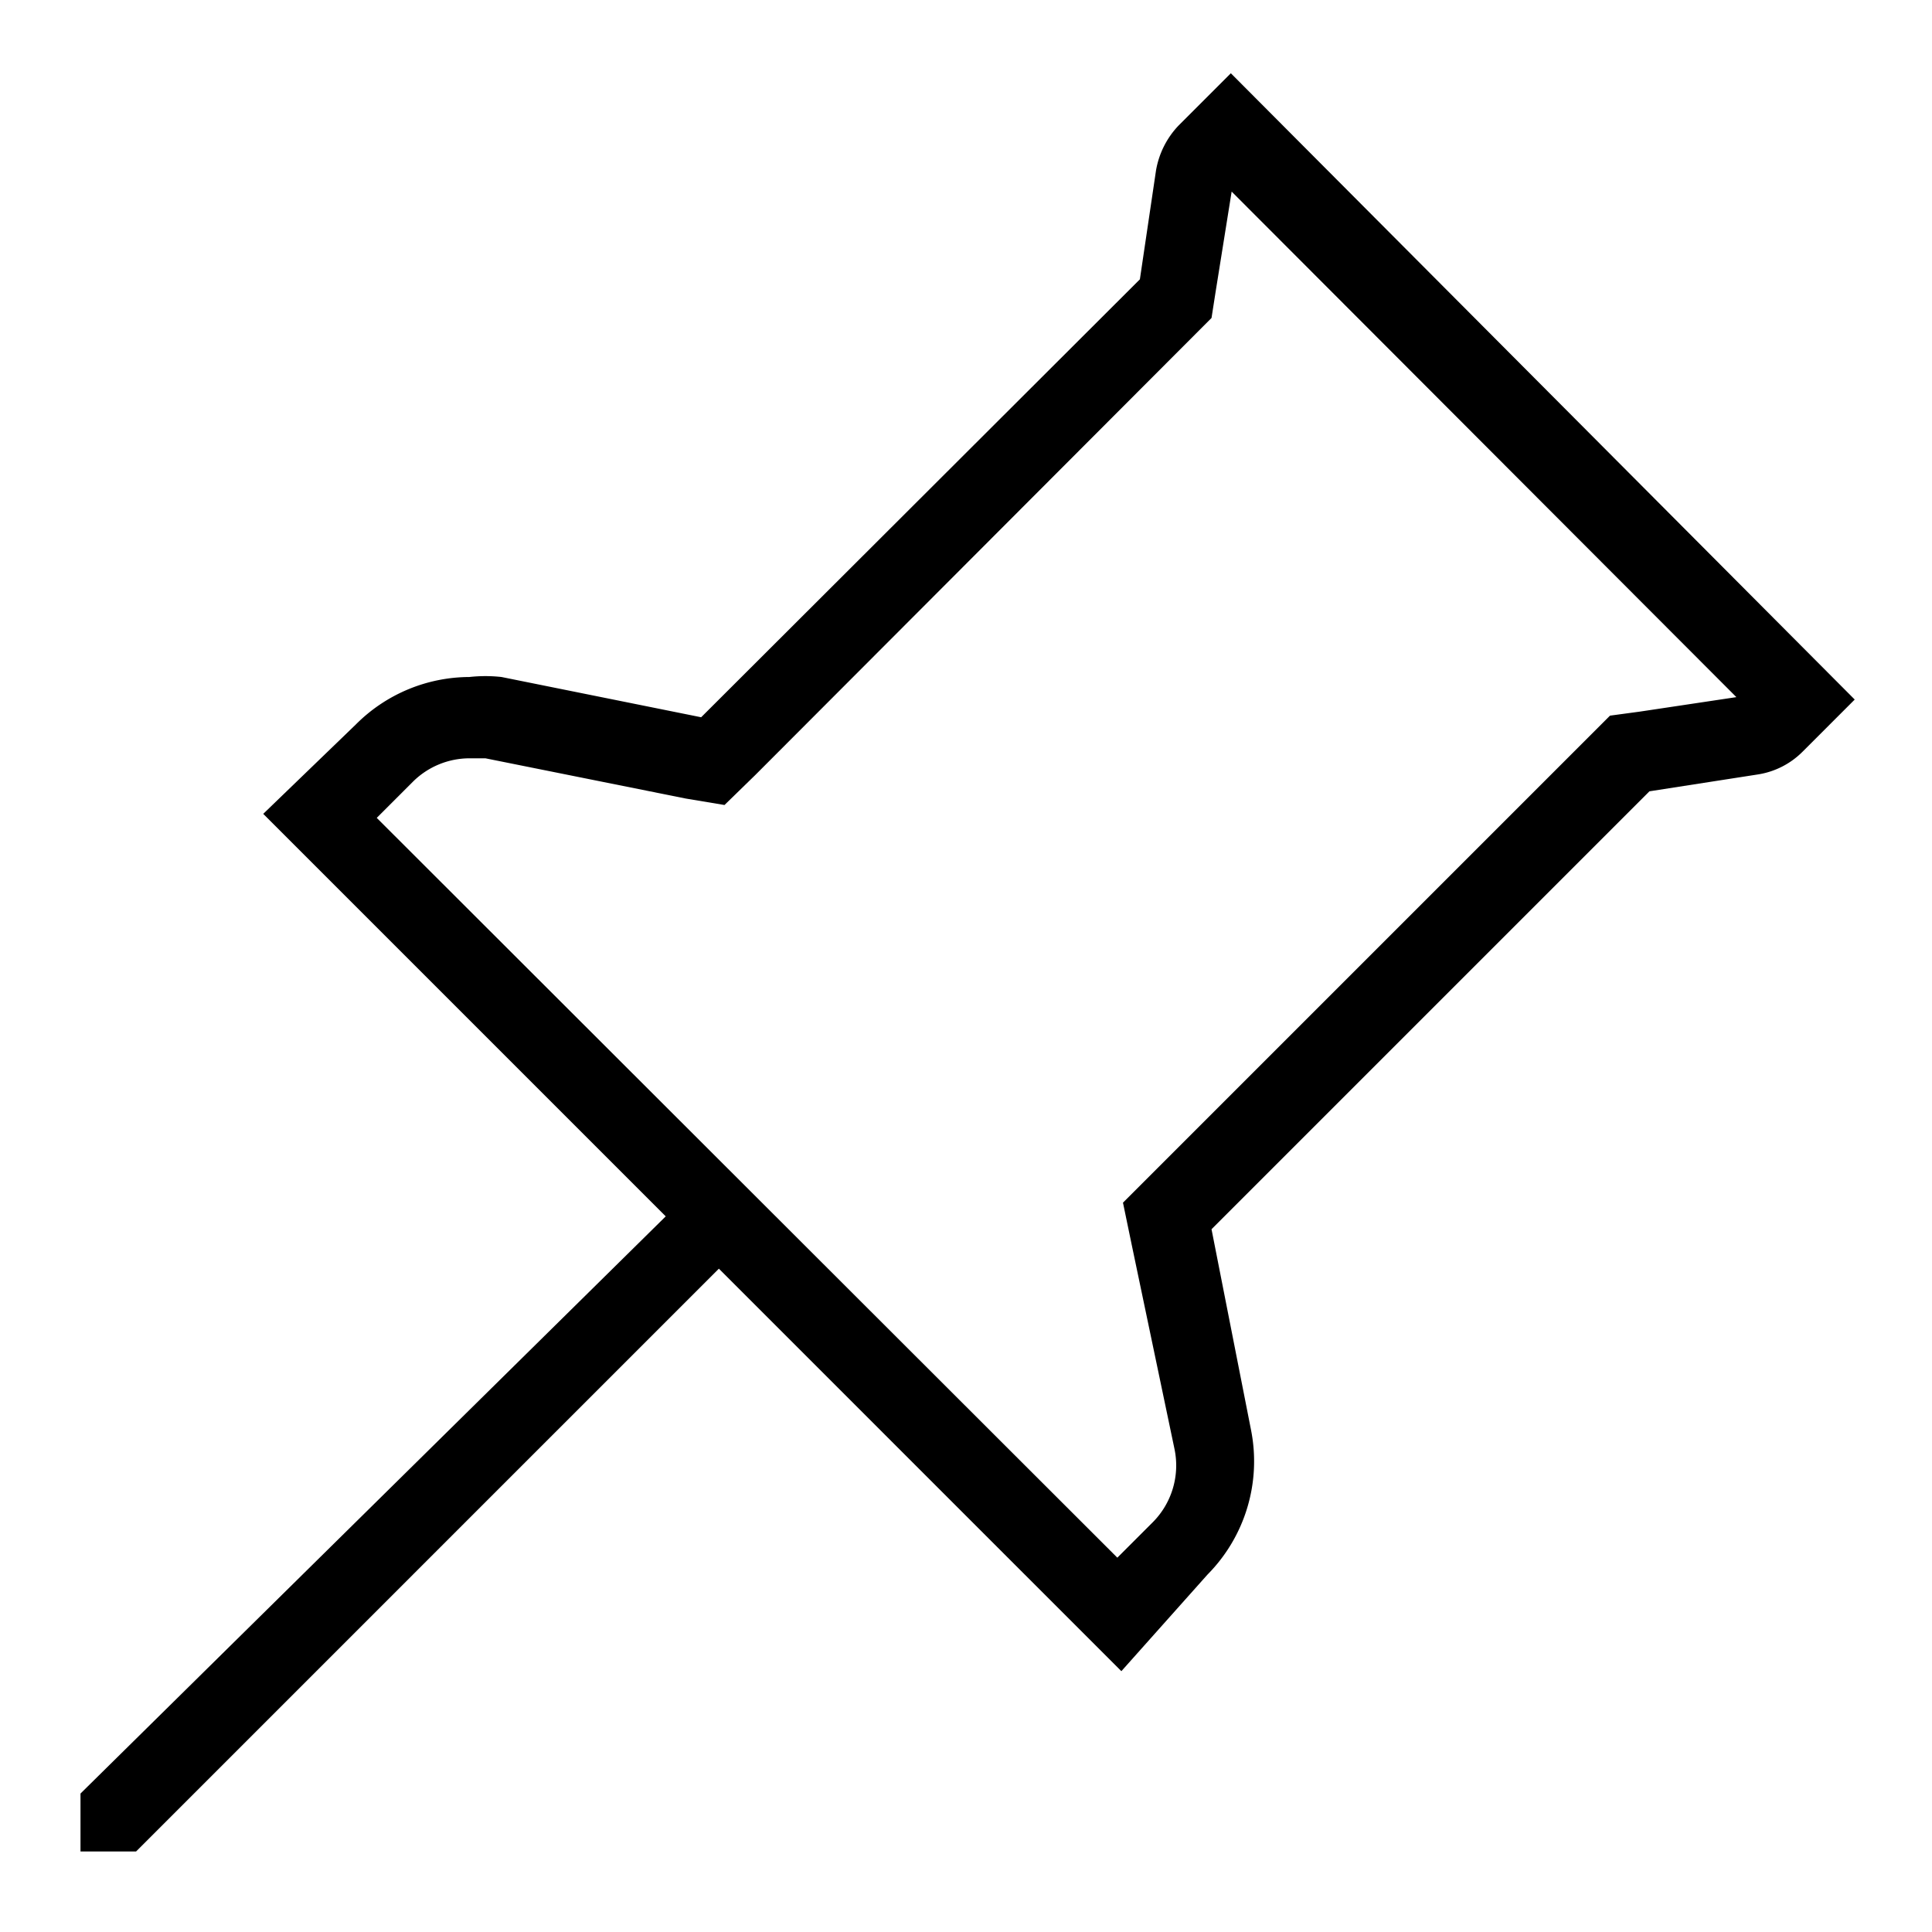 <svg id="Layer_1" data-name="Layer 1" xmlns="http://www.w3.org/2000/svg" viewBox="0 0 24 24"><title>iconoteka_pin_r_s</title><path d="M15.29.91l-.65.65a1.07,1.07,0,0,0-.28.56l-.2,1.35L8.71,8.91l-2.48-.5a1.81,1.81,0,0,0-.4,0A2,2,0,0,0,4.42,9L3.27,10.11l5,5L1,22.28V23h.69l7.24-7.24,5,5L15,19.56a2,2,0,0,0,.54-1.8l-.49-2.49,5.44-5.44,1.35-.21a1,1,0,0,0,.55-.28l.65-.65Zm5.08,7.93L20,8.89l-.23.23-5.44,5.44-.38.38.11.53L14.59,18a1,1,0,0,1-.27.91l-.44.44-9.2-9.19.45-.45a1,1,0,0,1,.7-.29l.2,0,2.49.5L9,10l.38-.37,5.67-5.68.05-.32.2-1.25,6.27,6.28Z"/></svg>